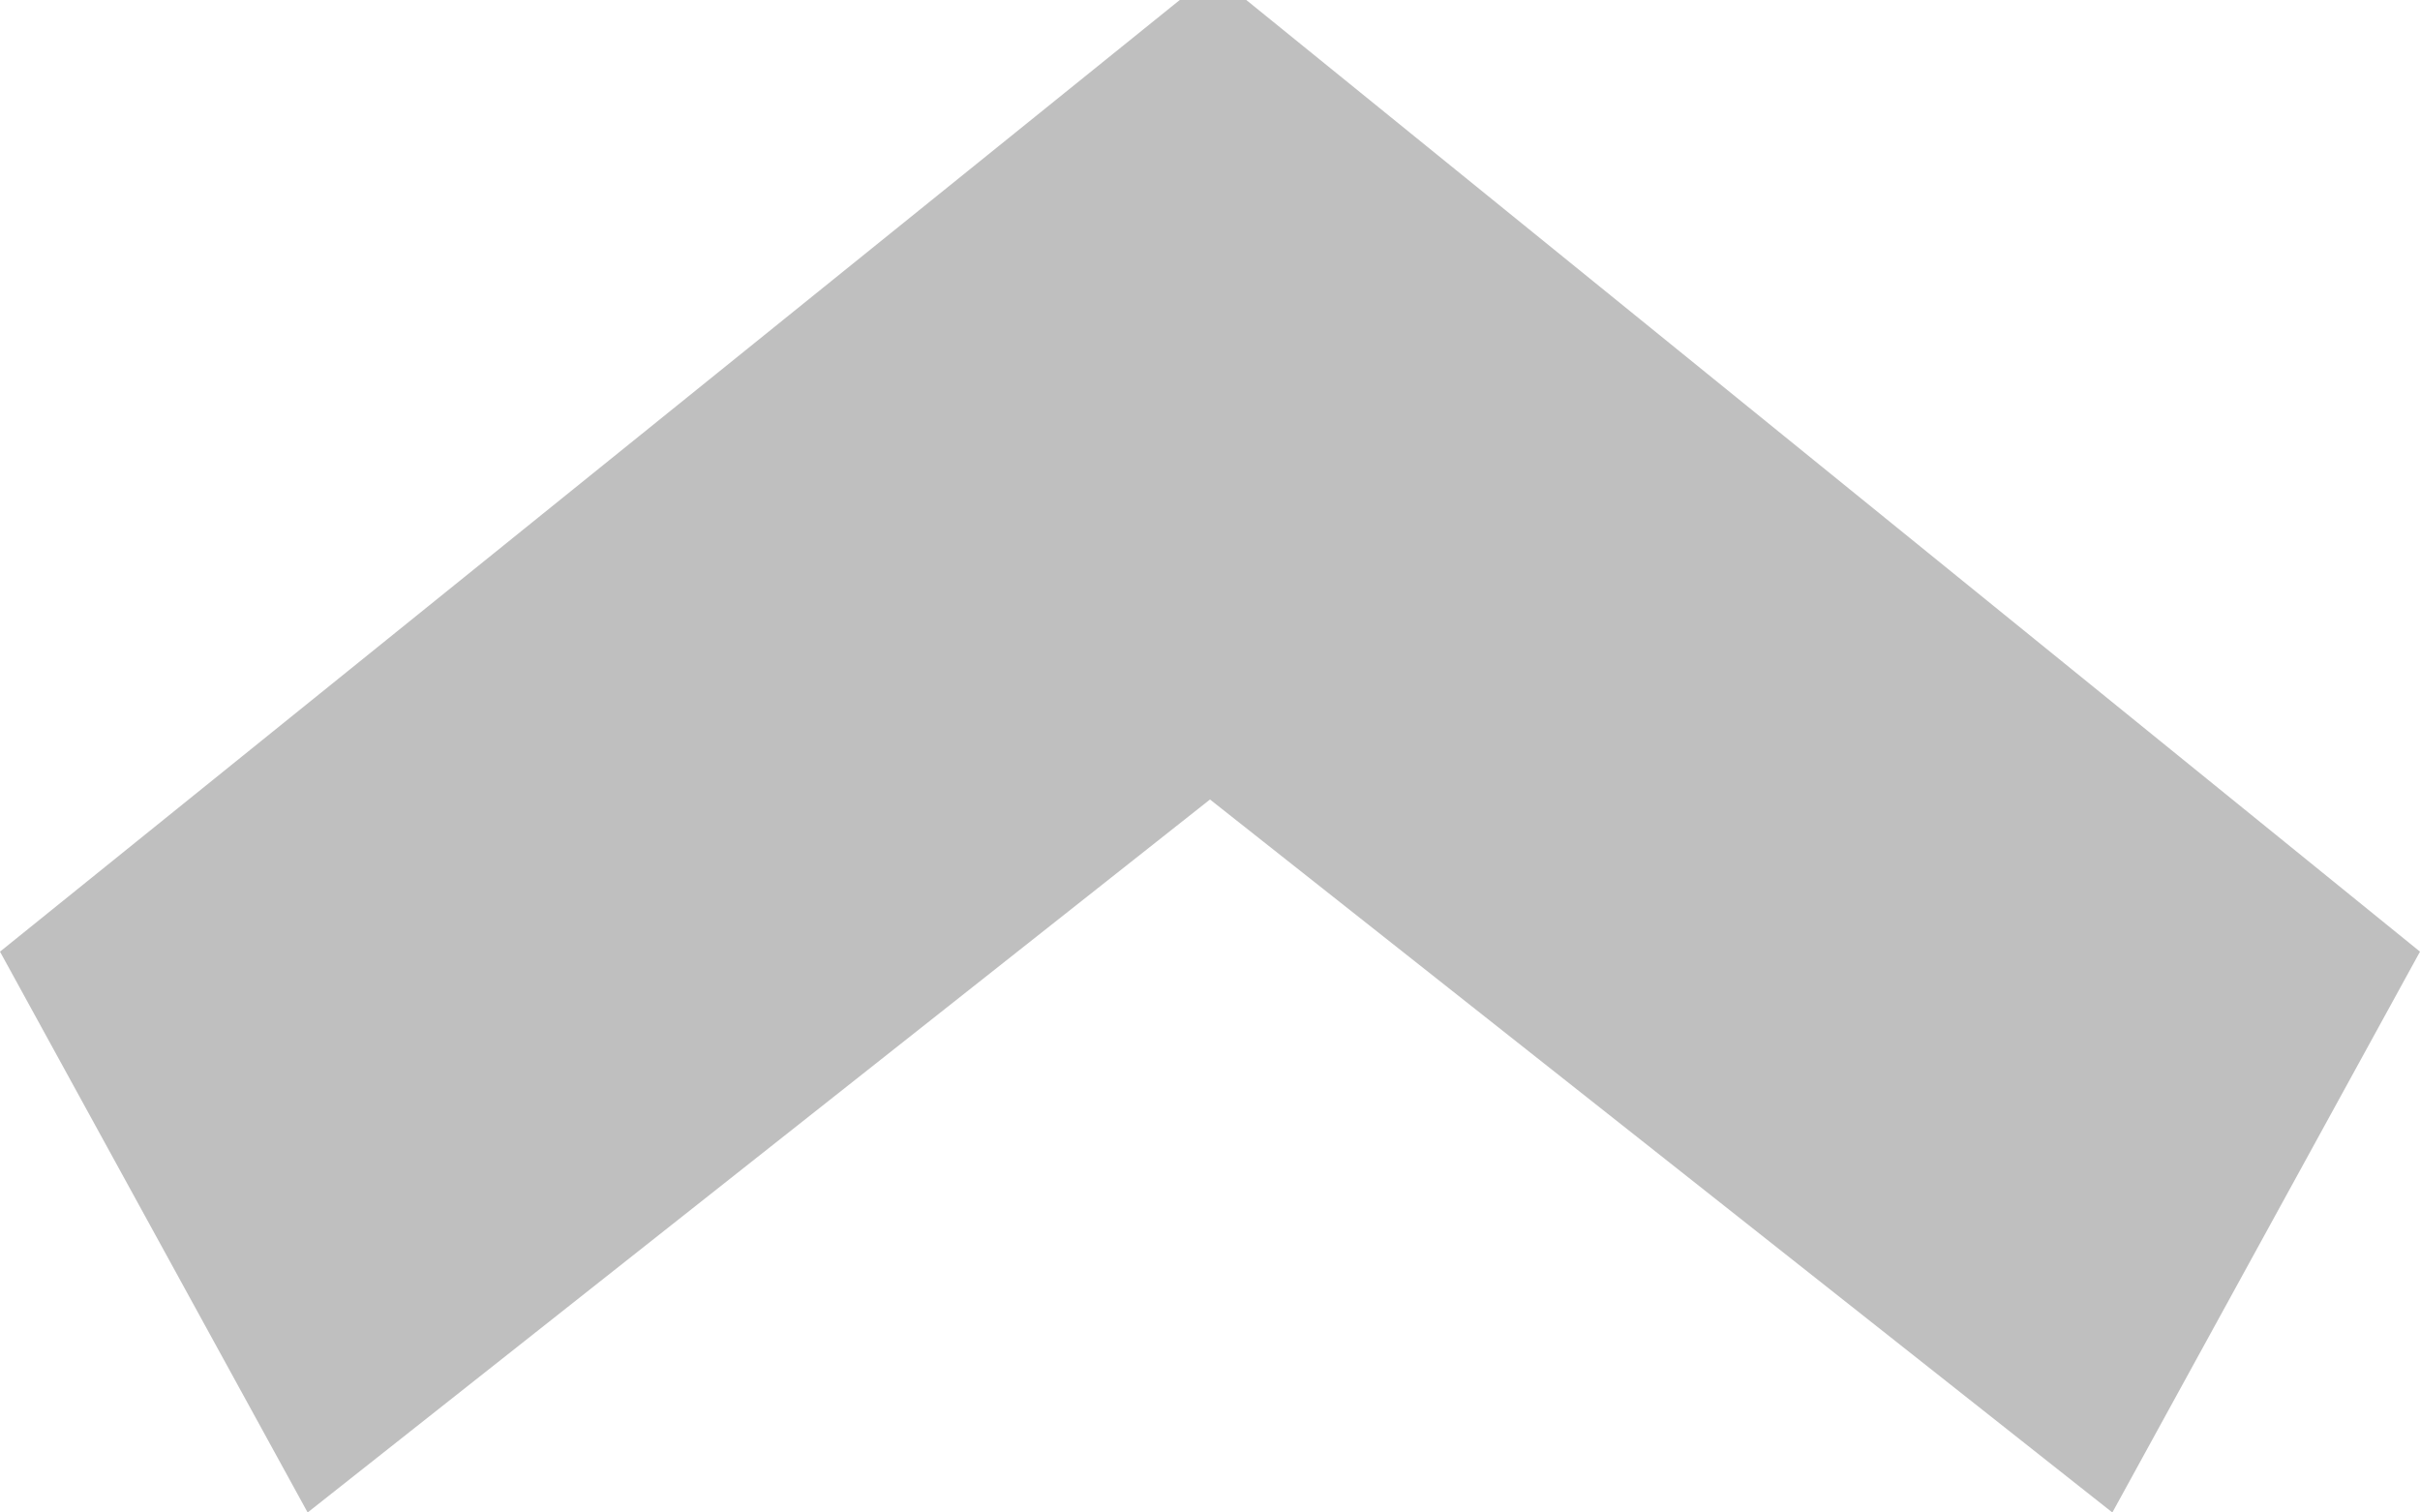 <svg width="8" height="5" viewBox="0 0 8 5" fill="none" xmlns="http://www.w3.org/2000/svg">
<path d="M3.9 1.35867e-07L-1.62086e-07 3.146L1.017 5L4 2.643L6.983 5L8 3.146L4.12 1.16681e-07L3.9 1.35867e-07Z" fill="#BFBFBF"/>
</svg>
